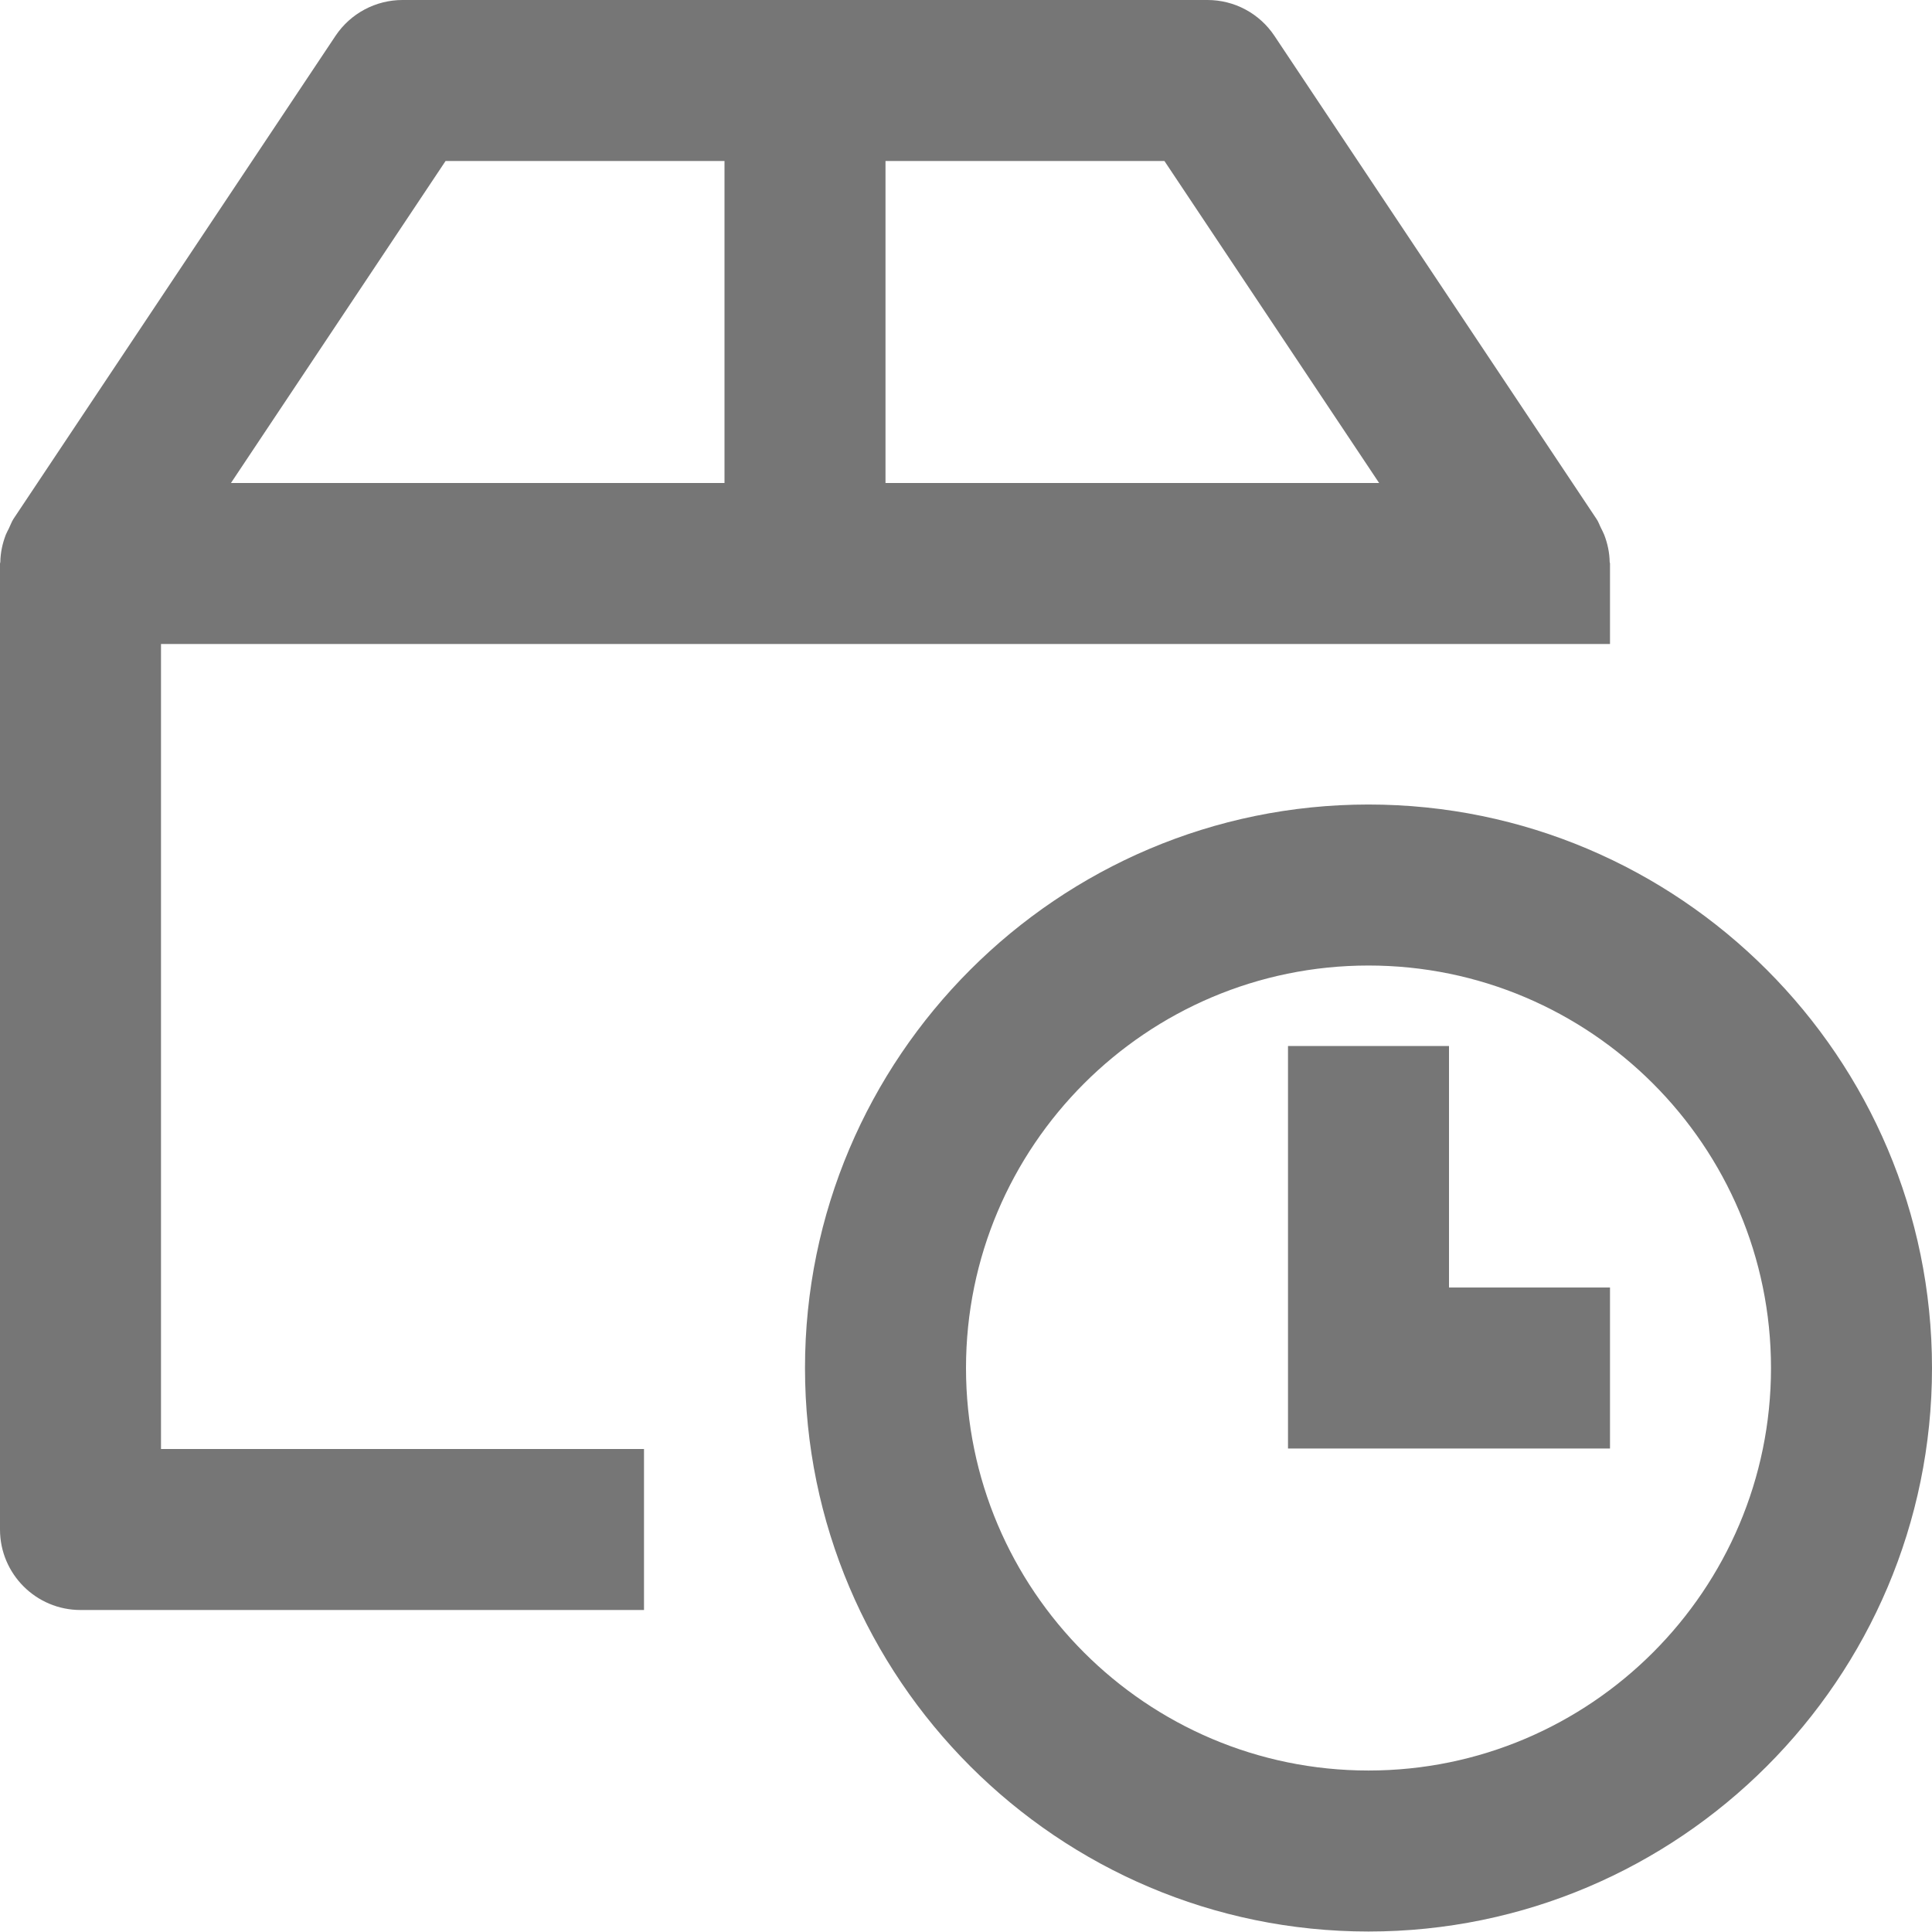 <?xml version="1.0" encoding="iso-8859-1"?>
<!-- Generator: Adobe Illustrator 16.0.0, SVG Export Plug-In . SVG Version: 6.00 Build 0)  -->
<!DOCTYPE svg PUBLIC "-//W3C//DTD SVG 1.1//EN" "http://www.w3.org/Graphics/SVG/1.1/DTD/svg11.dtd">
<svg version="1.1" xmlns="http://www.w3.org/2000/svg" xmlns:xlink="http://www.w3.org/1999/xlink" x="0px" y="0px" width="24px"
	 height="24px" viewBox="0 0 24 24" style="enable-background:new 0 0 24 24;" xml:space="preserve">
<g id="Frame_-_24px">
	<rect style="fill:none;" width="24" height="24"/>
</g>
<g id="Line_Icons">
	<g>
		<path style="fill:#767676;" d="M20,8V7c0-0.007-0.003-0.012-0.004-0.018c-0.002-0.117-0.026-0.23-0.068-0.339
			c-0.011-0.028-0.025-0.053-0.038-0.08c-0.02-0.038-0.032-0.08-0.058-0.117l-4-6C15.646,0.167,15.335,0,15,0H5
			C4.666,0,4.354,0.167,4.168,0.445l-4,6C0.144,6.482,0.13,6.524,0.111,6.563C0.098,6.59,0.083,6.615,0.072,6.643
			C0.03,6.752,0.006,6.865,0.004,6.982C0.004,6.988,0,6.993,0,7v12c0,0.552,0.448,1,1,1h7v-2H2V8H20z M17.132,6H11V2h3.465L17.132,6
			z M5.535,2H9v4H2.869L5.535,2z"/>
		<path style="fill:#767676;" d="M17,9.994c-3.859,0-7,3.141-7,7s3.141,7,7,7c3.86,0,7-3.141,7-7S20.86,9.994,17,9.994z M17,21.994
			c-2.757,0-5-2.243-5-5s2.243-5,5-5s5,2.243,5,5S19.757,21.994,17,21.994z"/>
		<polygon style="fill:#767676;" points="18,12.994 16,12.994 16,17.994 20,17.994 20,15.994 18,15.994 		"/>
	</g>
</g>
</svg>
